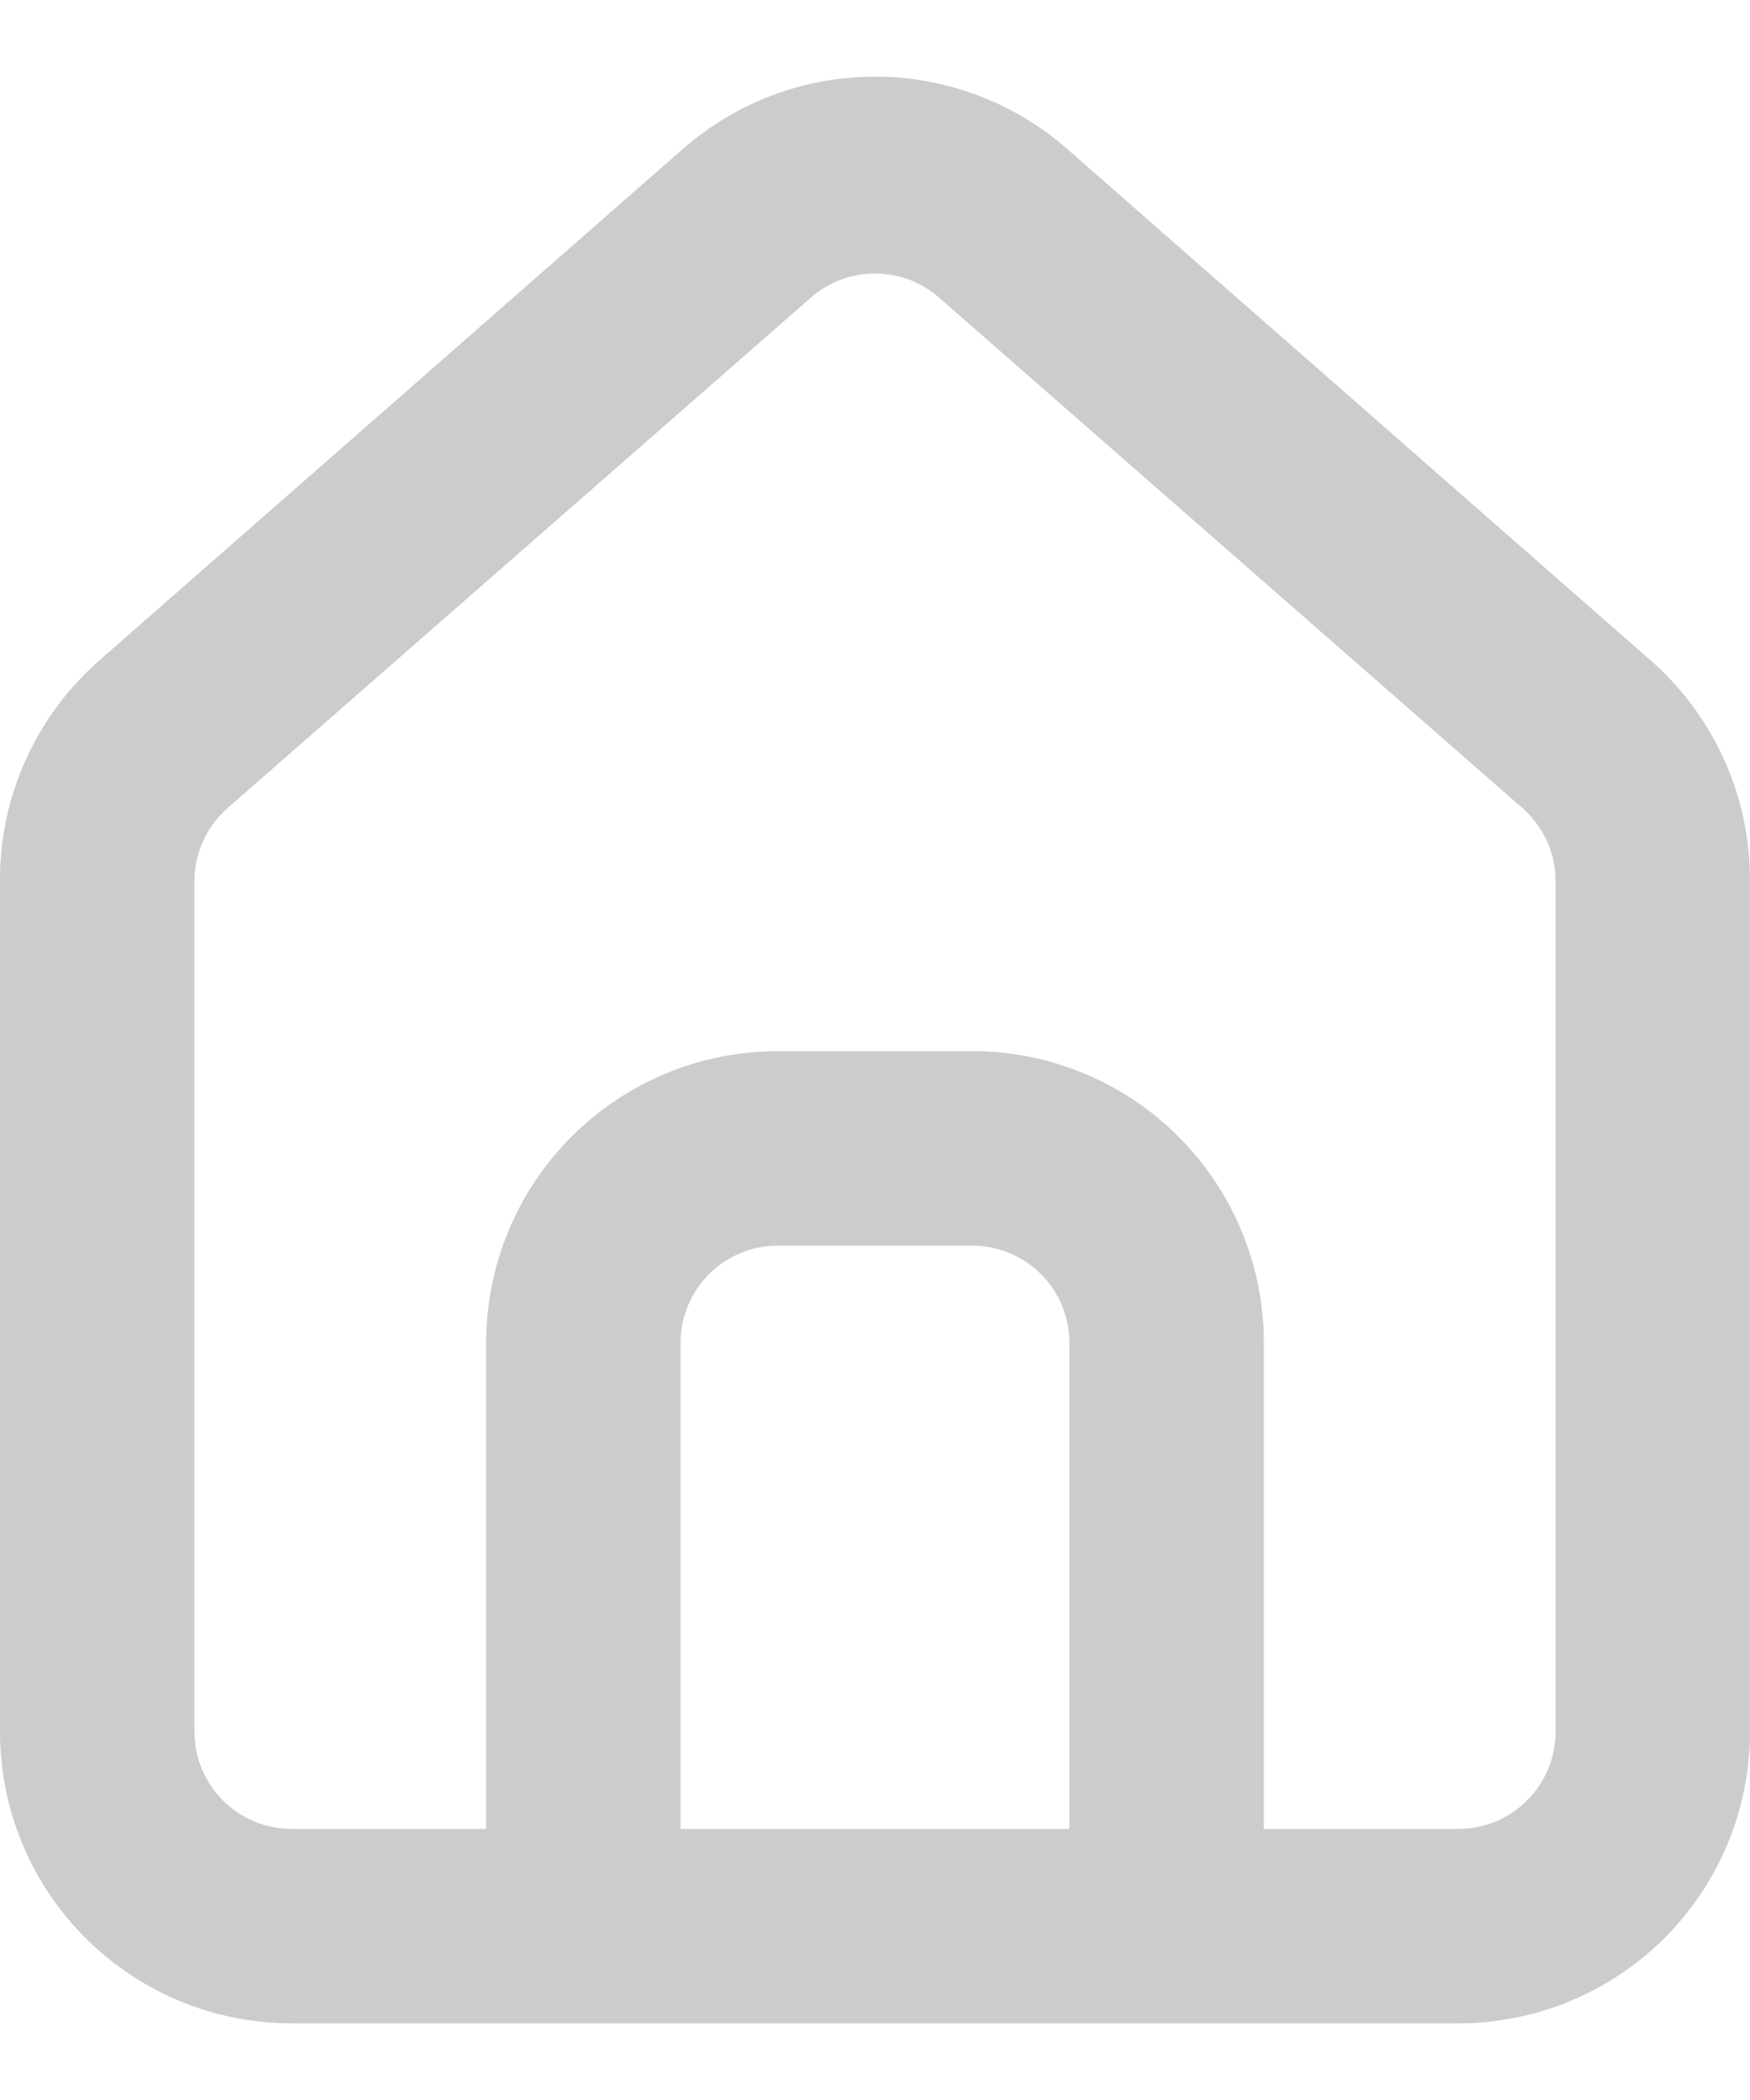 <svg width="20" height="24" viewBox="0 0 20 24" fill="none" xmlns="http://www.w3.org/2000/svg">
<path d="M18.889 7.569L12.222 1.725C11.611 1.178 10.82 0.876 10 0.876C9.18 0.876 8.389 1.178 7.778 1.725L1.111 7.569C0.758 7.885 0.477 8.272 0.285 8.705C0.093 9.138 -0.004 9.607 0 10.08V19.791C0 20.675 0.351 21.523 0.976 22.148C1.602 22.773 2.449 23.124 3.333 23.124H16.667C17.551 23.124 18.398 22.773 19.024 22.148C19.649 21.523 20 20.675 20 19.791V10.069C20.002 9.597 19.904 9.131 19.713 8.7C19.521 8.269 19.24 7.883 18.889 7.569V7.569ZM12.222 20.902H7.778V15.347C7.778 15.052 7.895 14.769 8.103 14.561C8.312 14.353 8.594 14.236 8.889 14.236H11.111C11.406 14.236 11.688 14.353 11.897 14.561C12.105 14.769 12.222 15.052 12.222 15.347V20.902ZM17.778 19.791C17.778 20.086 17.661 20.368 17.452 20.577C17.244 20.785 16.961 20.902 16.667 20.902H14.444V15.347C14.444 14.463 14.093 13.615 13.468 12.99C12.843 12.364 11.995 12.013 11.111 12.013H8.889C8.005 12.013 7.157 12.364 6.532 12.99C5.907 13.615 5.556 14.463 5.556 15.347V20.902H3.333C3.039 20.902 2.756 20.785 2.548 20.577C2.339 20.368 2.222 20.086 2.222 19.791V10.069C2.223 9.911 2.256 9.755 2.321 9.612C2.387 9.468 2.482 9.34 2.6 9.236L9.267 3.402C9.469 3.224 9.73 3.126 10 3.126C10.27 3.126 10.531 3.224 10.733 3.402L17.4 9.236C17.518 9.34 17.613 9.468 17.679 9.612C17.744 9.755 17.778 9.911 17.778 10.069V19.791Z" fill="#CCCCCC"/>
</svg>
